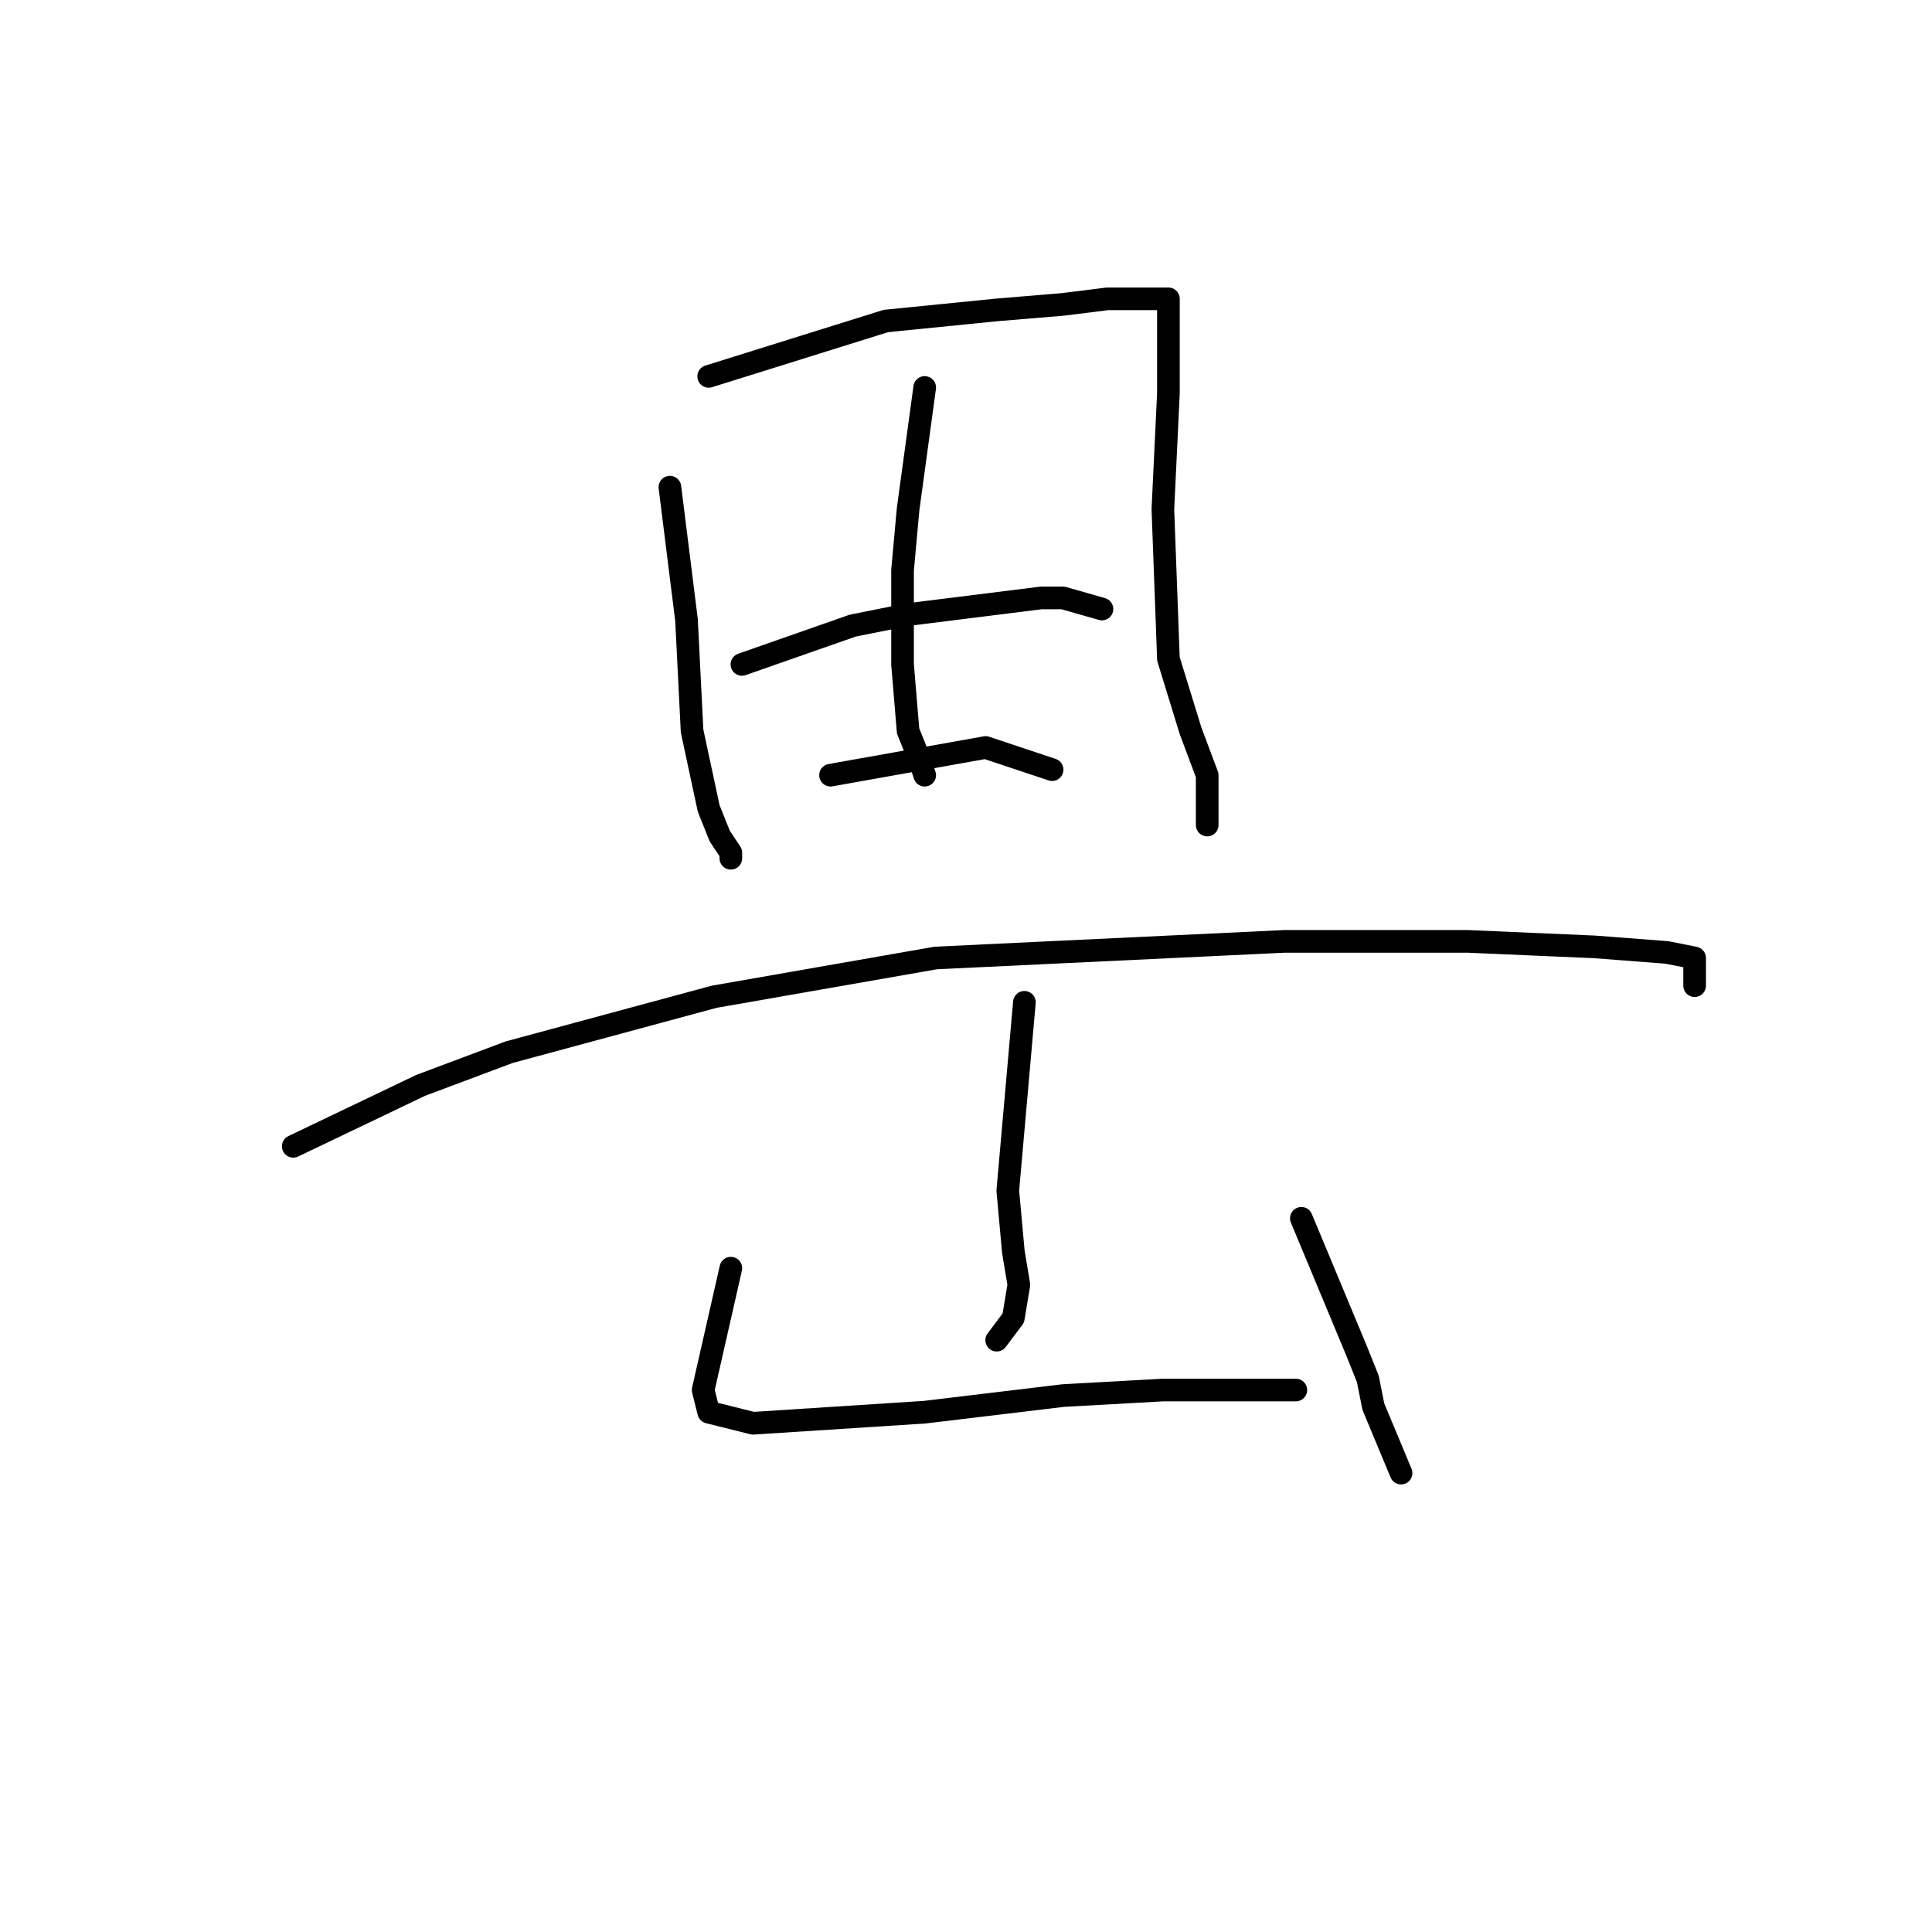 <?xml version="1.0" standalone="no"?>
    <svg width="256" height="256" xmlns="http://www.w3.org/2000/svg" version="1.1">
    <polyline stroke="black" stroke-width="3" stroke-linecap="round" fill="transparent" stroke-linejoin="round" points="88.766 64.552 90.968 82.167 91.702 96.846 93.904 107.121 95.372 110.791 96.84 112.993 96.84 113.726 96.84 113.726 " />
        <polyline stroke="black" stroke-width="3" stroke-linecap="round" fill="transparent" stroke-linejoin="round" points="93.904 49.873 117.39 42.533 132.069 41.065 140.877 40.331 146.749 39.597 150.418 39.597 152.62 39.597 154.088 39.597 154.822 39.597 154.822 43.267 154.822 52.075 154.088 67.488 154.822 87.304 157.758 96.846 159.96 102.717 159.96 109.323 159.96 109.323 " />
        <polyline stroke="black" stroke-width="3" stroke-linecap="round" fill="transparent" stroke-linejoin="round" points="122.528 51.341 120.326 67.488 119.592 75.561 119.592 88.038 120.326 96.846 121.794 100.515 122.528 102.717 122.528 102.717 " />
        <polyline stroke="black" stroke-width="3" stroke-linecap="round" fill="transparent" stroke-linejoin="round" points="98.308 88.038 112.987 82.901 120.326 81.433 137.941 79.231 140.877 79.231 146.015 80.699 146.015 80.699 " />
        <polyline stroke="black" stroke-width="3" stroke-linecap="round" fill="transparent" stroke-linejoin="round" points="110.051 102.717 130.602 99.047 139.409 101.983 139.409 101.983 " />
        <polyline stroke="black" stroke-width="3" stroke-linecap="round" fill="transparent" stroke-linejoin="round" points="38.858 151.892 55.738 143.818 67.482 139.415 94.638 132.075 123.996 126.938 170.235 124.736 194.455 124.736 211.336 125.47 220.878 126.204 224.547 126.938 224.547 130.607 224.547 130.607 " />
        <polyline stroke="black" stroke-width="3" stroke-linecap="round" fill="transparent" stroke-linejoin="round" points="135.739 132.809 133.537 157.764 134.271 165.837 135.005 170.241 134.271 174.644 132.069 177.58 132.069 177.58 " />
        <polyline stroke="black" stroke-width="3" stroke-linecap="round" fill="transparent" stroke-linejoin="round" points="96.84 168.039 93.17 184.186 93.904 187.122 99.776 188.59 122.528 187.122 140.877 184.92 154.088 184.186 160.694 184.186 164.363 184.186 167.299 184.186 168.033 184.186 168.767 184.186 169.501 184.186 170.235 184.186 170.969 184.186 171.703 184.186 171.703 184.186 " />
        <polyline stroke="black" stroke-width="3" stroke-linecap="round" fill="transparent" stroke-linejoin="round" points="172.437 161.433 179.776 179.048 181.244 182.718 181.978 186.388 185.648 195.195 185.648 195.195 " />
        </svg>